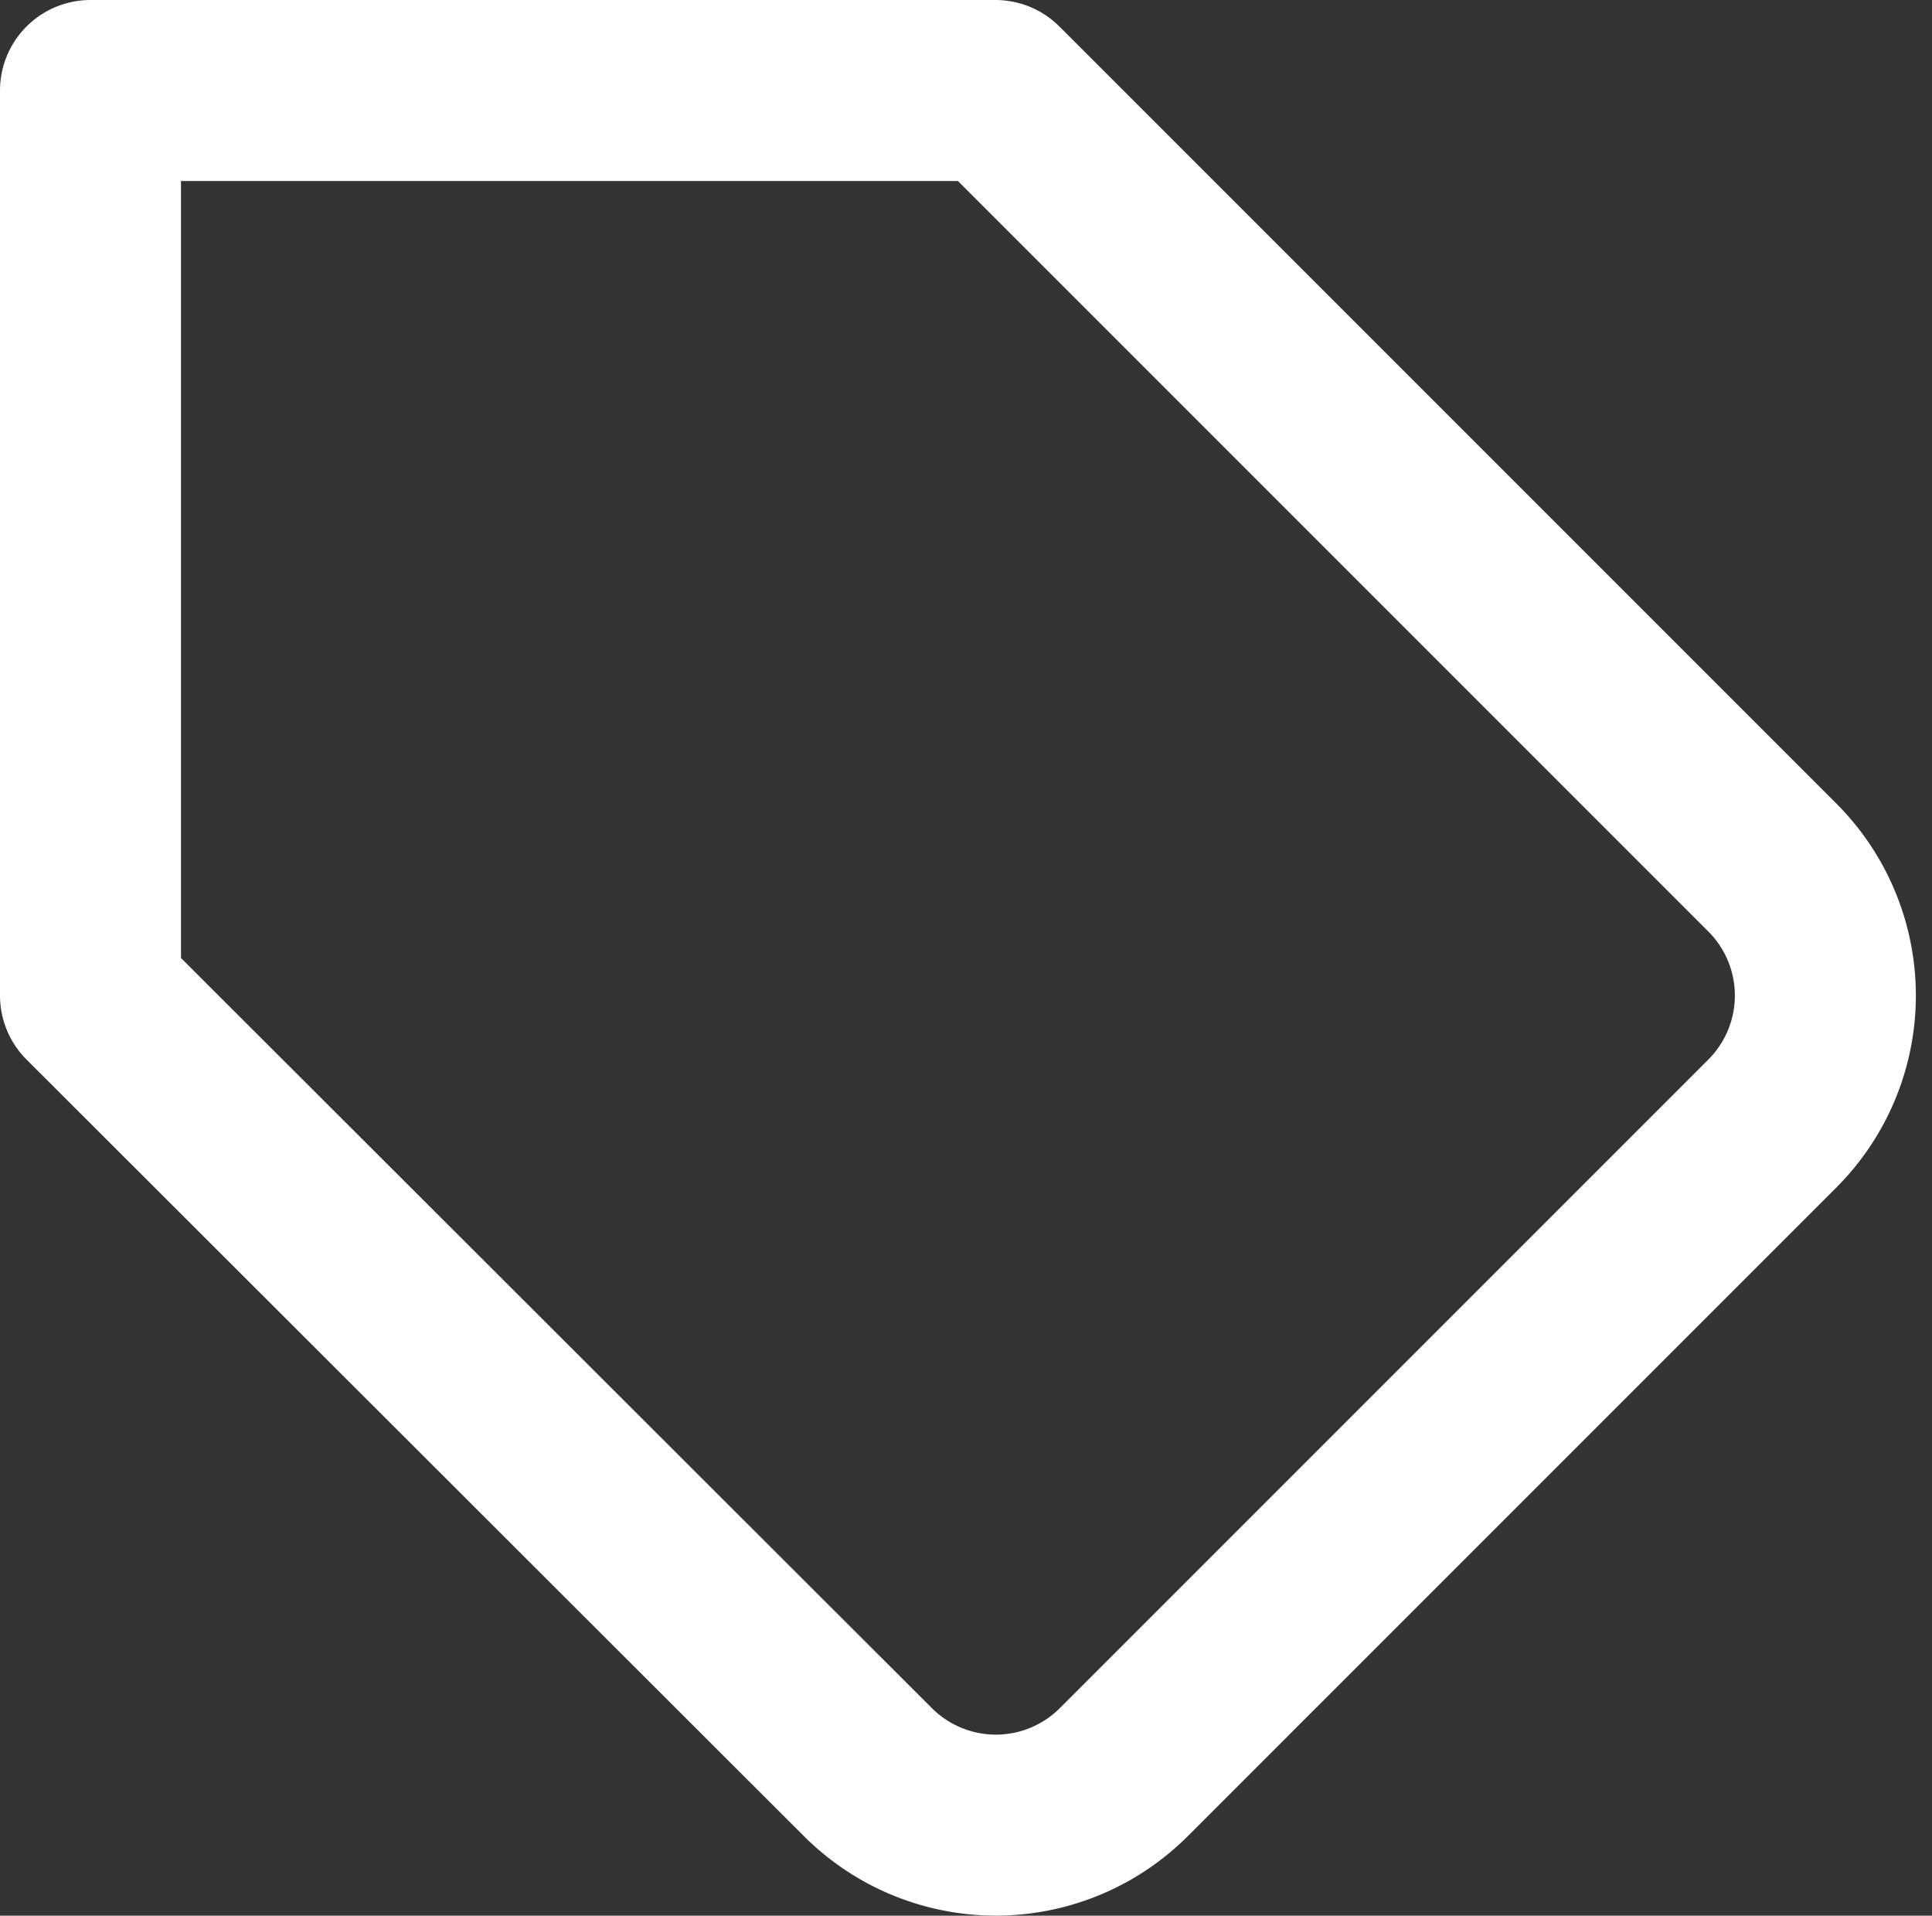 <svg xmlns="http://www.w3.org/2000/svg" width="21.35" height="21.167" viewBox="0 0 21.35 21.167">
  <rect x="0" y="0" width="21.35" height="21.167" fill="#333333" stroke="none"/>
  <g id="tag" transform="translate(-1 -1)">
    <path id="Path_9" data-name="Path 9" d="M20.59,13.41l-7.17,7.17a2,2,0,0,1-2.83,0L2,12V2H12l8.59,8.59A2,2,0,0,1,20.59,13.41Z" fill="none" stroke="#fff" stroke-linecap="round" stroke-linejoin="round" stroke-width="2"/>
    <path id="Path_10" data-name="Path 10" d="M7,7" fill="none" stroke="#fff" stroke-linecap="round" stroke-linejoin="round" stroke-width="2"/>
  </g>
</svg>
